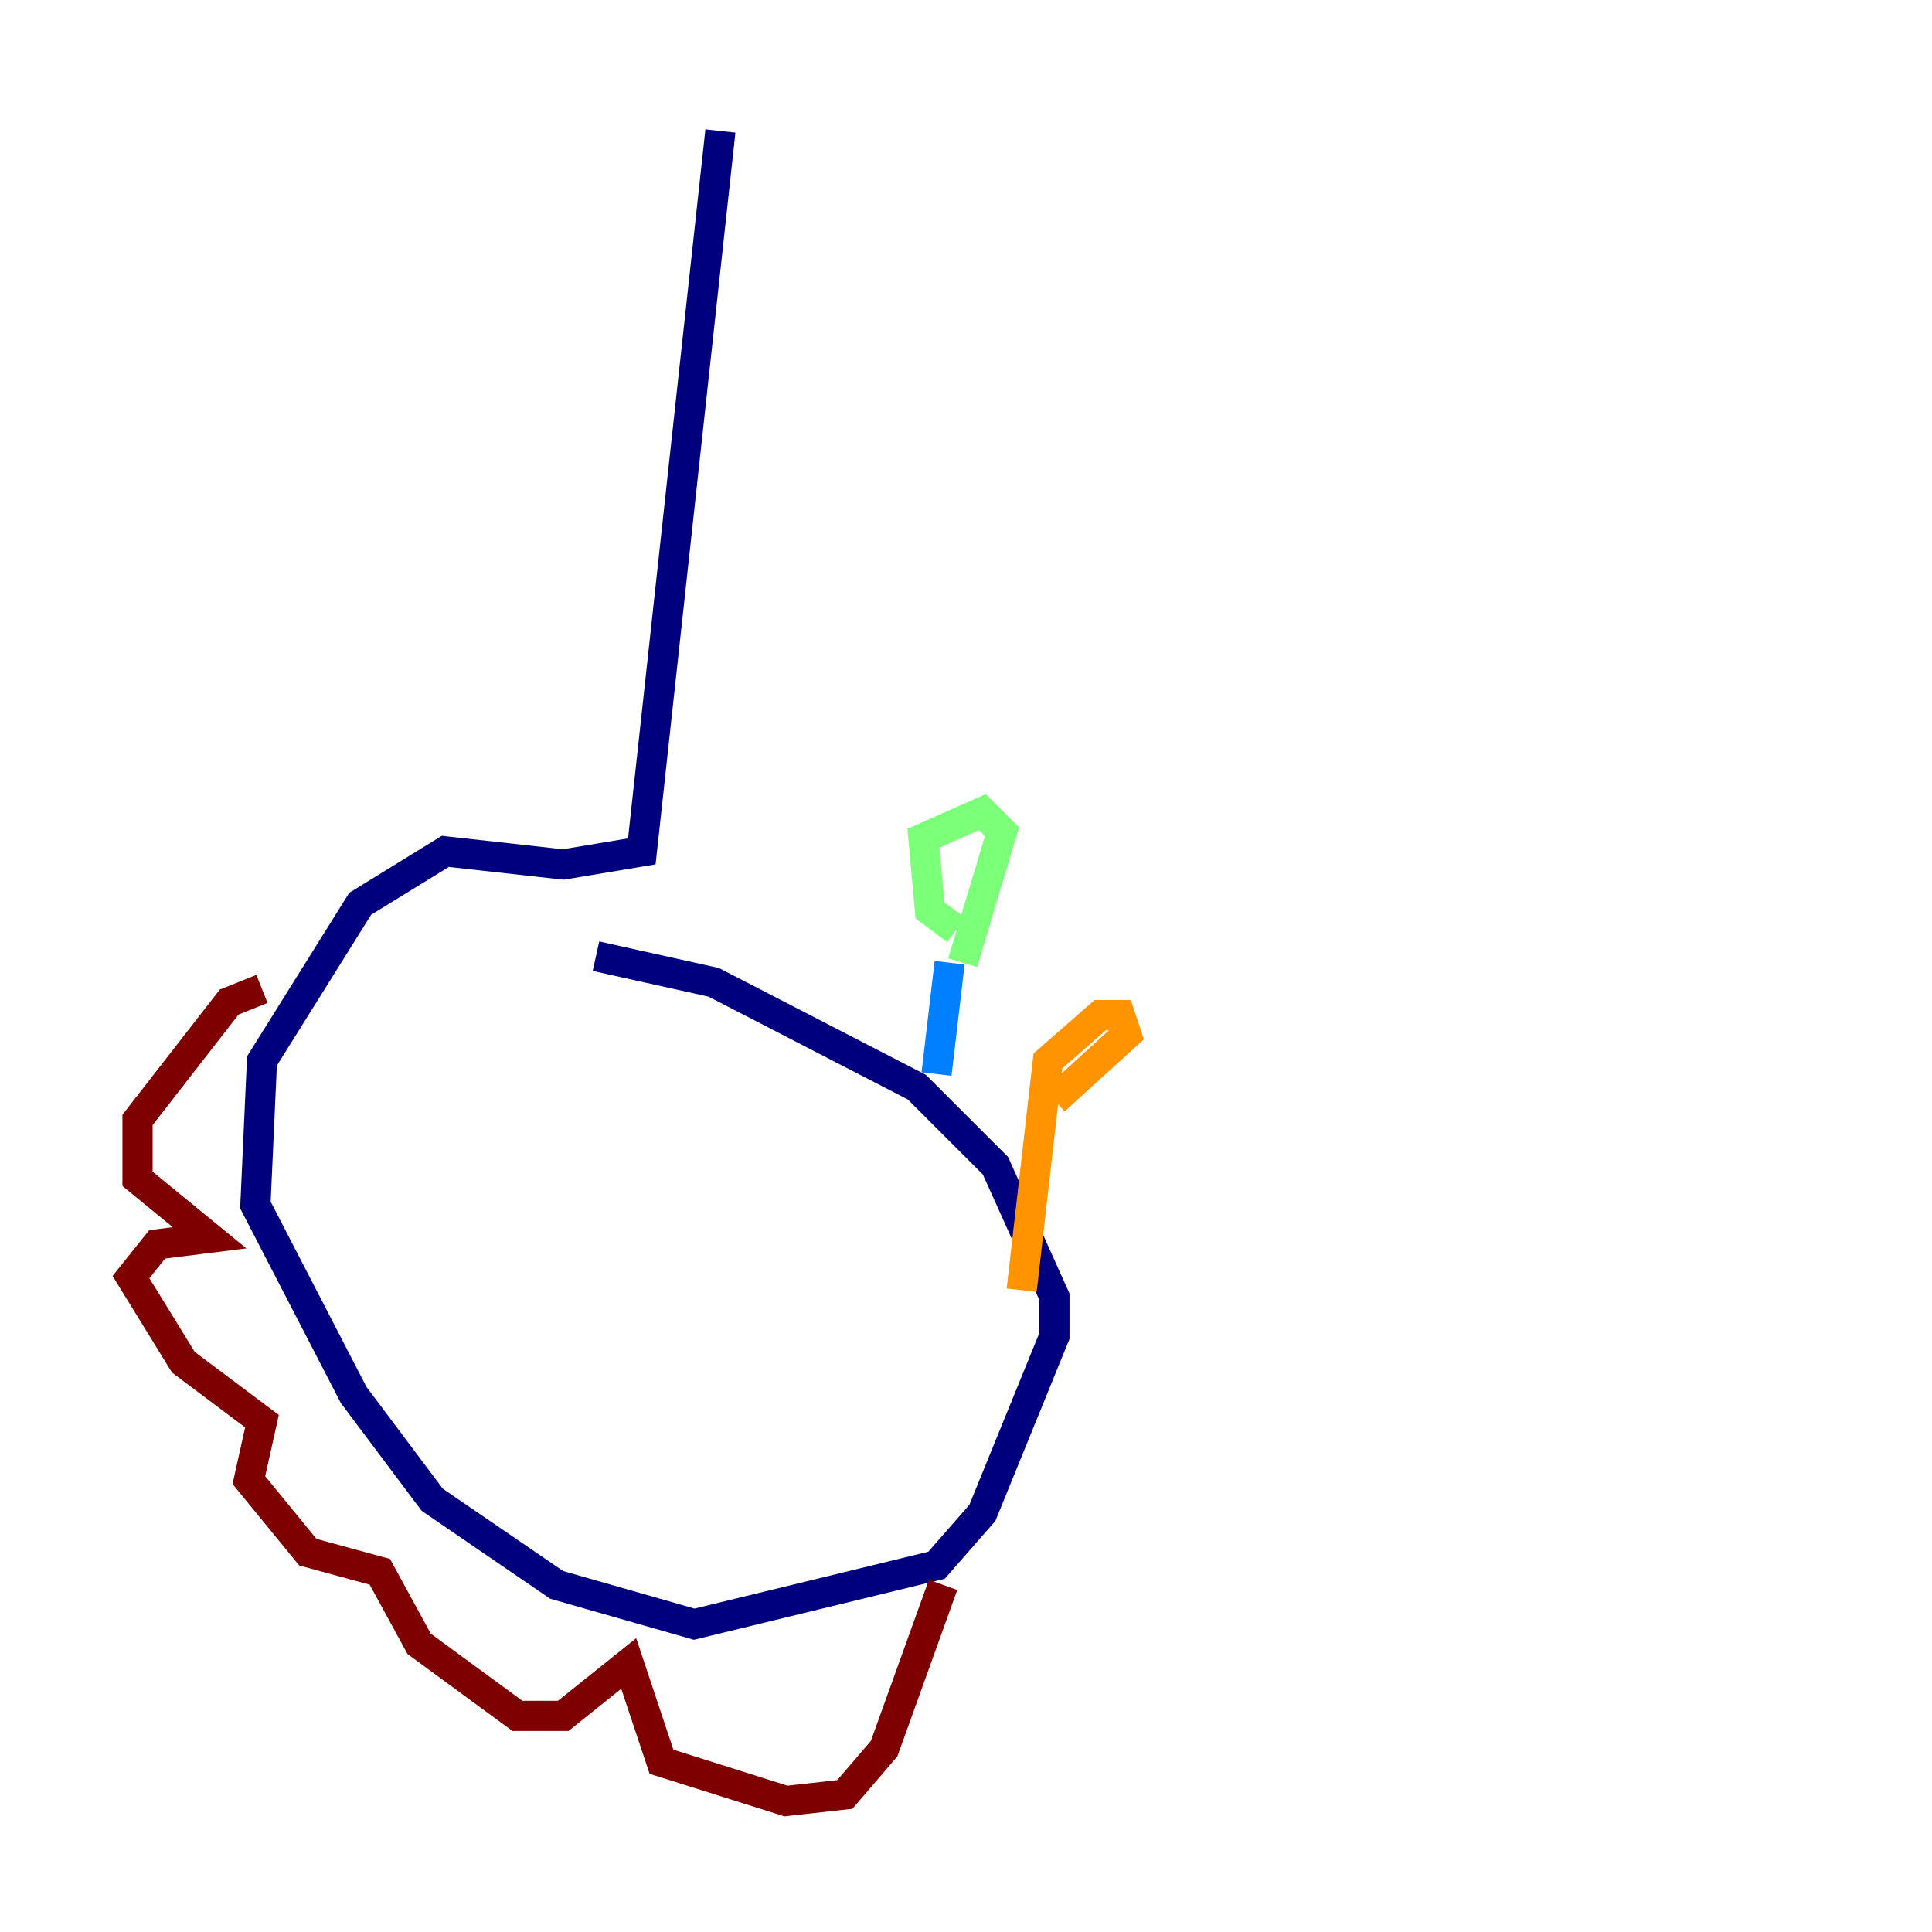 <?xml version="1.0" encoding="utf-8" ?>
<svg baseProfile="tiny" height="128" version="1.2" viewBox="0,0,128,128" width="128" xmlns="http://www.w3.org/2000/svg" xmlns:ev="http://www.w3.org/2001/xml-events" xmlns:xlink="http://www.w3.org/1999/xlink"><defs /><polyline fill="none" points="47.729,8.678 42.522,56.407 37.315,57.275 29.505,56.407 23.864,59.878 17.356,70.291 16.922,79.837 23.43,92.42 28.637,99.363 36.881,105.003 45.993,107.607 62.047,103.702 65.085,100.231 69.858,88.515 69.858,85.912 65.953,77.234 60.746,72.027 47.295,65.085 39.485,63.349" stroke="#00007f" stroke-width="2" /><polyline fill="none" points="62.047,71.159 62.915,63.783" stroke="#0080ff" stroke-width="2" /><polyline fill="none" points="63.349,61.614 61.614,60.312 61.18,55.539 65.085,53.803 66.386,55.105 63.783,63.783" stroke="#7cff79" stroke-width="2" /><polyline fill="none" points="67.688,85.478 69.424,70.291 72.895,67.254 74.197,67.254 74.63,68.556 69.858,72.895" stroke="#ff9400" stroke-width="2" /><polyline fill="none" points="62.481,105.003 58.576,115.851 55.973,118.888 52.068,119.322 43.824,116.719 41.654,110.21 37.315,113.681 34.278,113.681 27.77,108.909 25.166,104.136 20.393,102.834 16.488,98.061 17.356,94.156 12.149,90.251 8.678,84.61 10.414,82.441 13.885,82.007 9.112,78.102 9.112,74.197 15.186,66.386 17.356,65.519" stroke="#7f0000" stroke-width="2" /></svg>